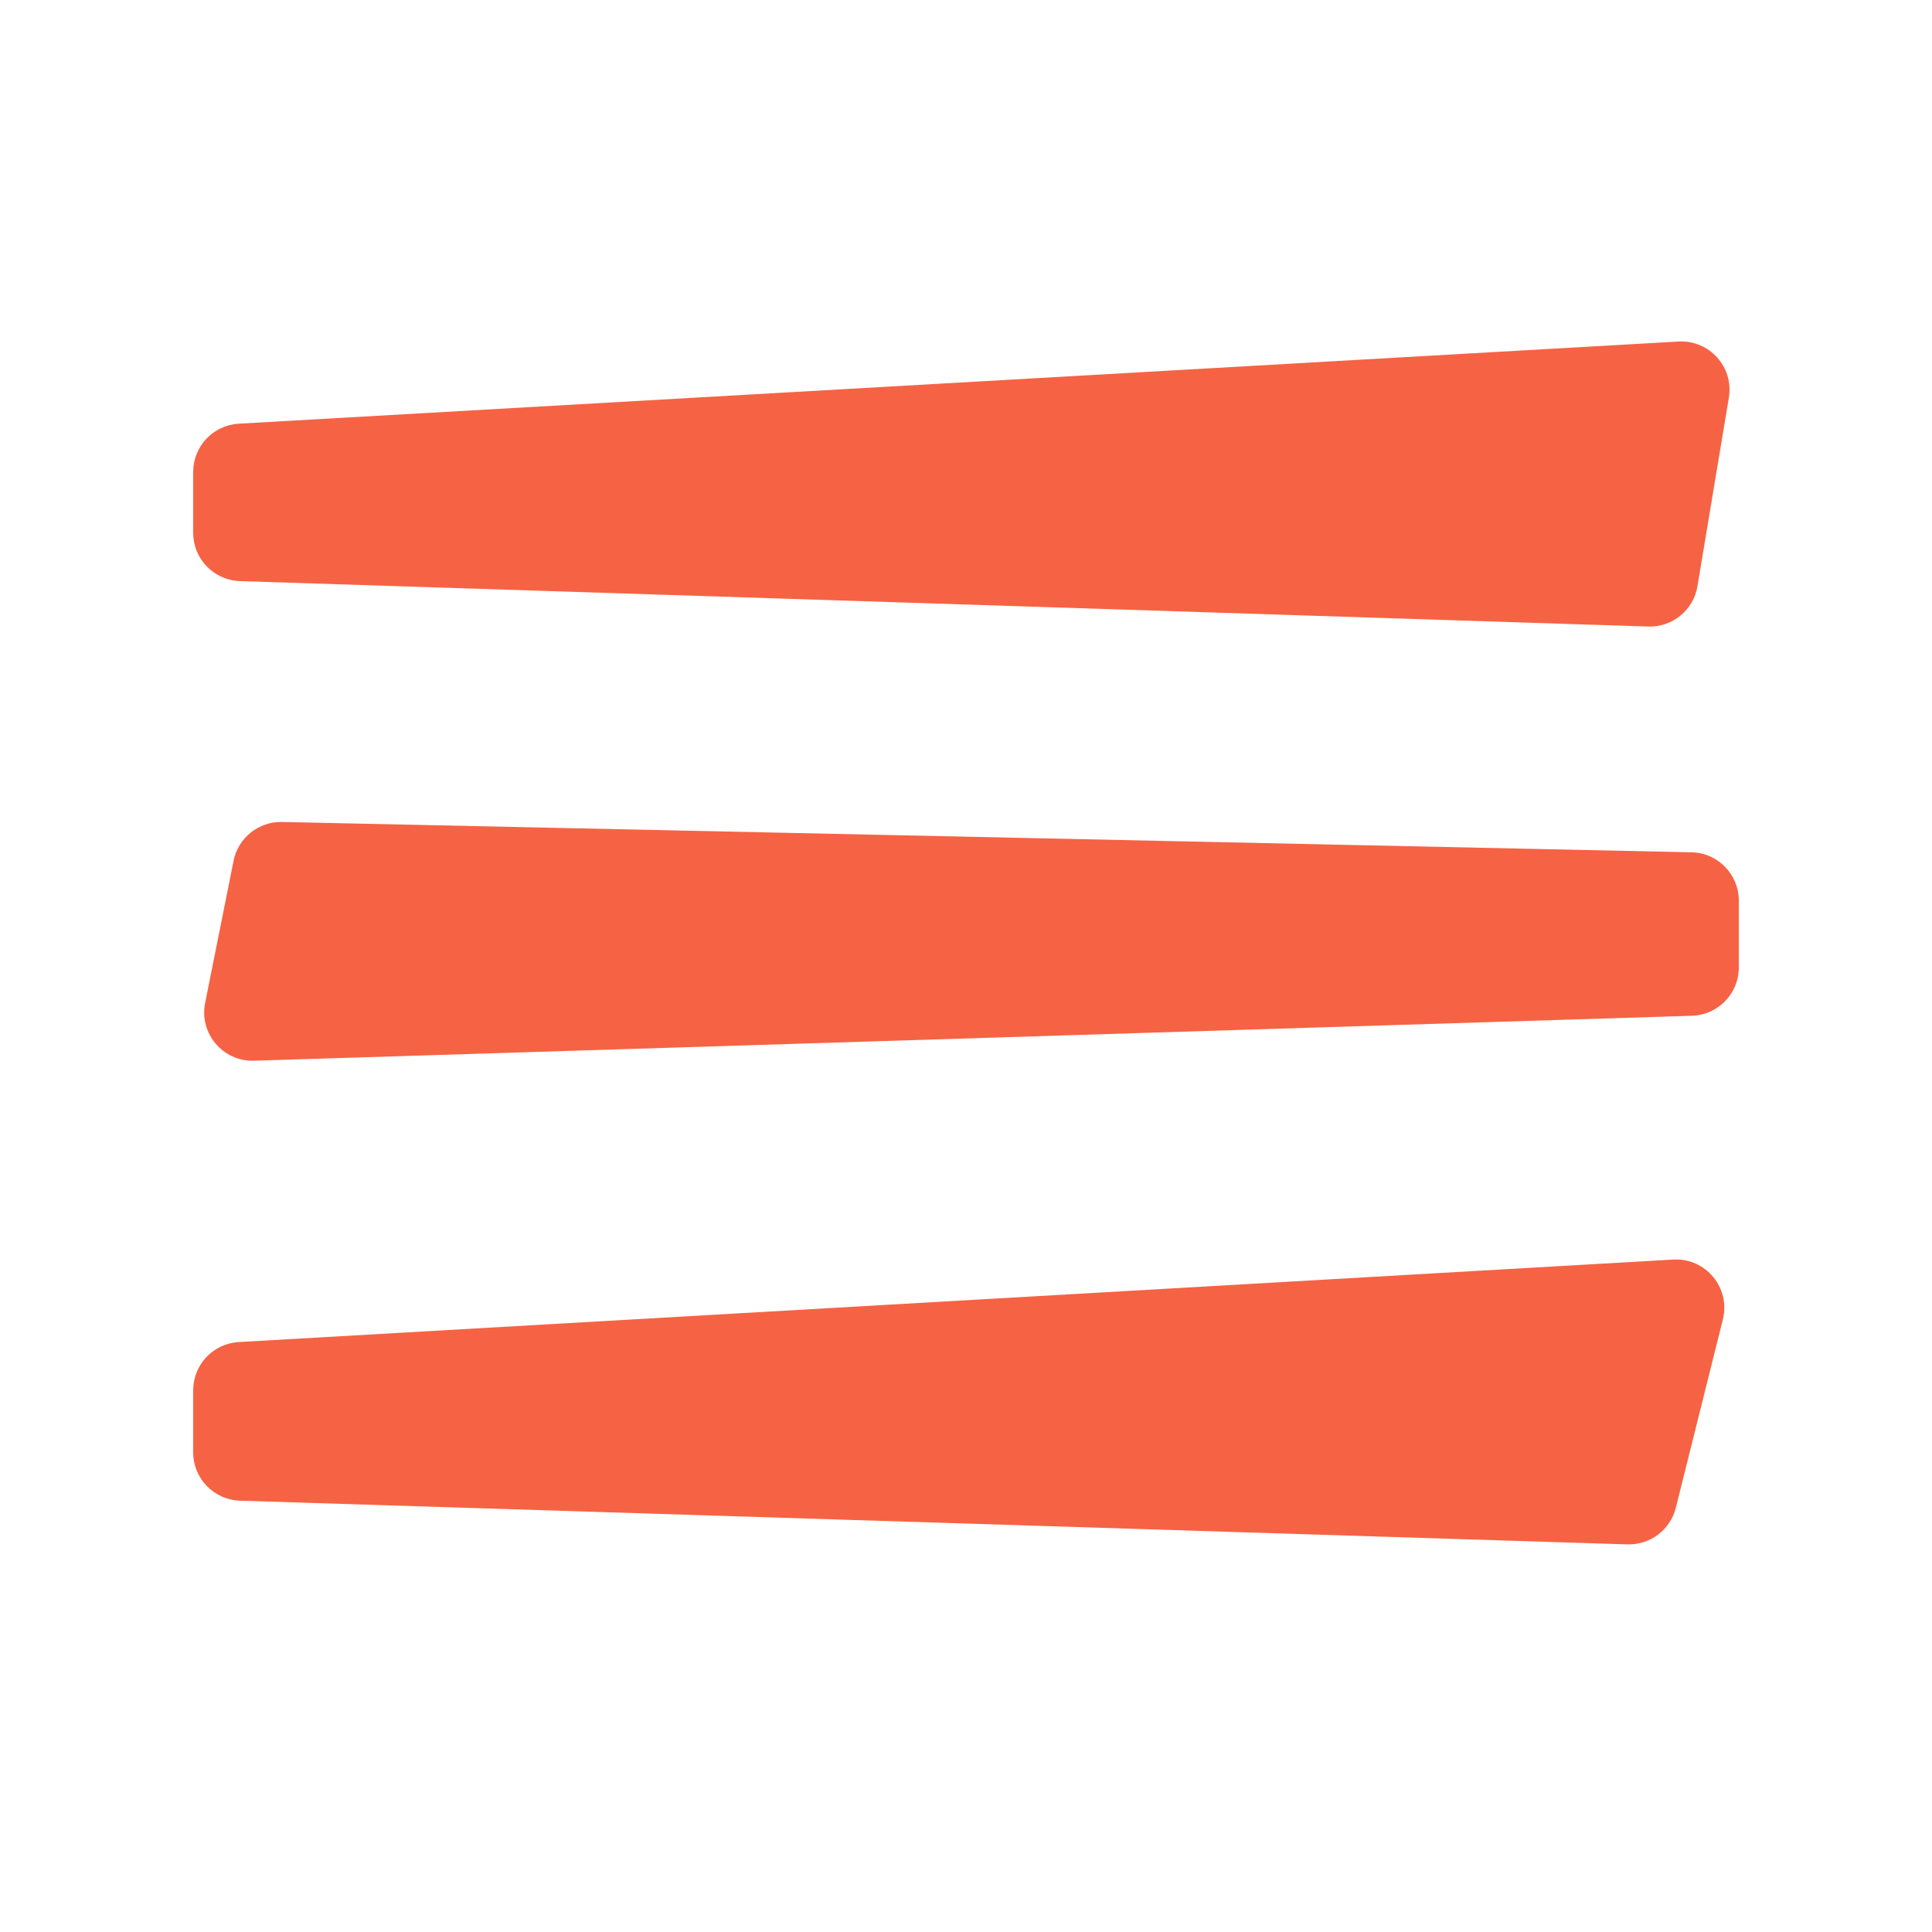 <svg width="40" height="40" viewBox="0 0 40 40" fill="none" xmlns="http://www.w3.org/2000/svg">
<g id="Frame 1742">
<g id="Group 3469">
<path id="Vector 36" d="M34.751 7.071L4.943 8.772C4.414 8.802 4 9.24 4 9.77V11.032C4 11.572 4.428 12.014 4.968 12.031L34.125 12.972C34.626 12.988 35.062 12.631 35.144 12.137L35.794 8.234C35.9 7.602 35.391 7.035 34.751 7.071Z" fill="#F56344"/>
<path id="Vector 38" d="M34.643 26.078L4.943 27.786C4.413 27.816 4 28.254 4 28.784V30.071C4 30.611 4.429 31.053 4.969 31.07L33.694 31.975C34.164 31.989 34.581 31.674 34.696 31.218L35.67 27.319C35.834 26.665 35.316 26.039 34.643 26.078Z" fill="#F56344"/>
<path id="Vector 37" d="M5.838 17.018L35.022 17.646C35.565 17.657 36 18.102 36 18.645V20.031C36 20.571 35.571 21.013 35.031 21.03L5.259 21.961C4.615 21.981 4.121 21.396 4.247 20.765L4.836 17.822C4.931 17.346 5.353 17.008 5.838 17.018Z" fill="#F56344"/>
</g>
</g>
</svg>
